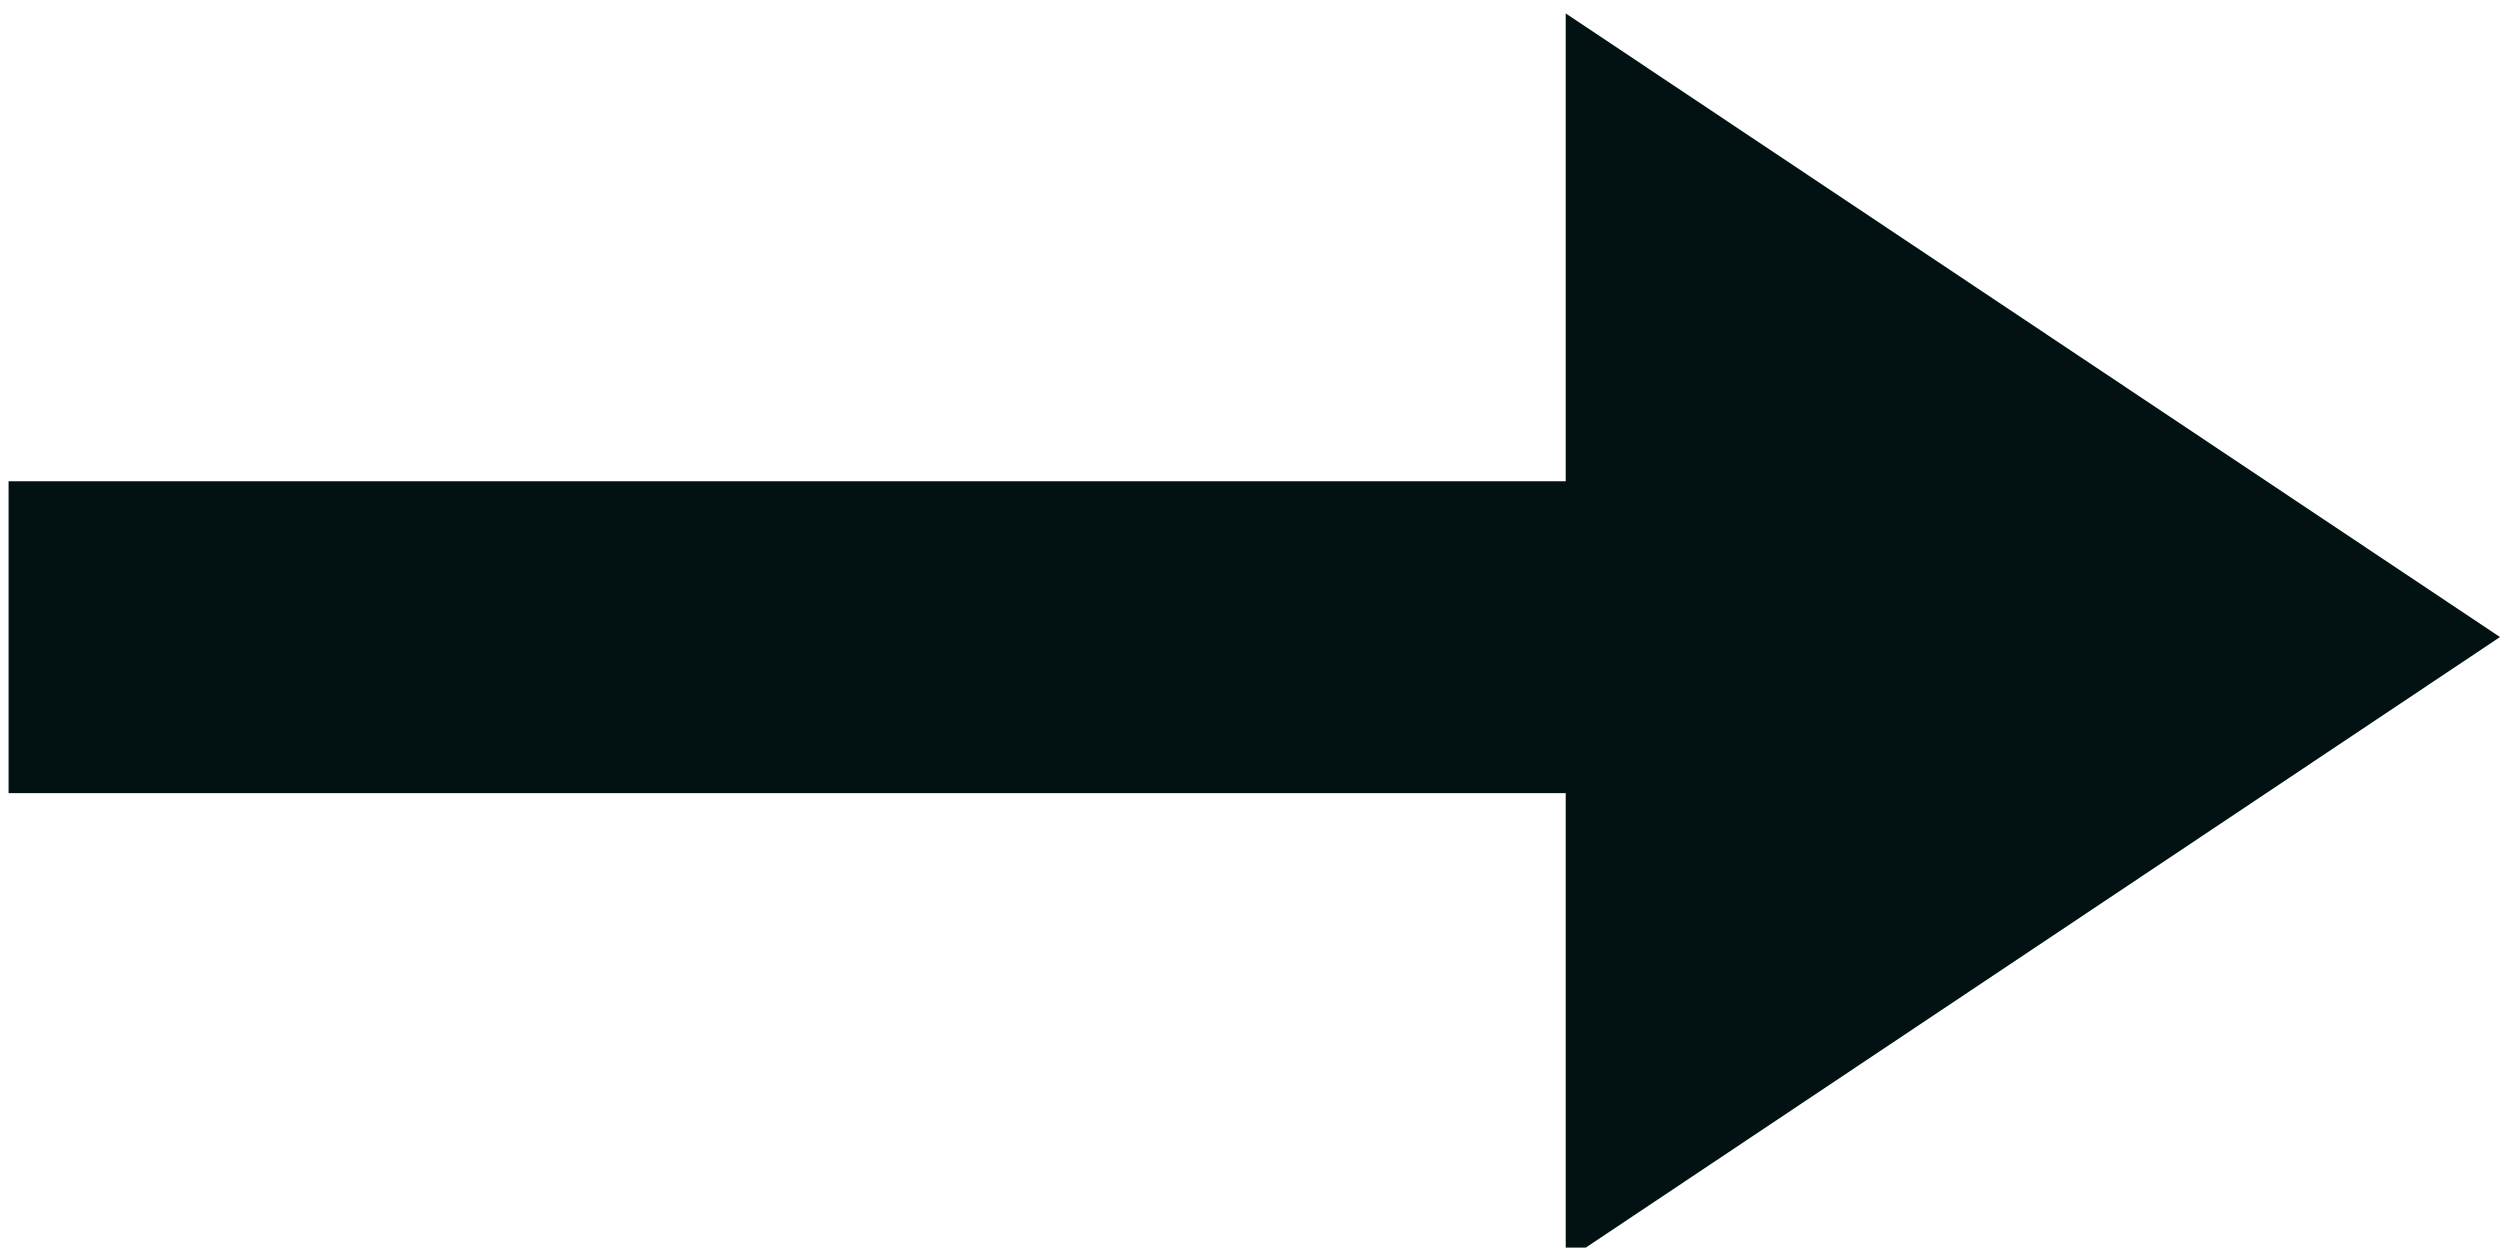 <?xml version="1.0" encoding="utf-8"?>
<!-- Generator: Adobe Illustrator 16.0.0, SVG Export Plug-In . SVG Version: 6.00 Build 0)  -->
<!DOCTYPE svg PUBLIC "-//W3C//DTD SVG 1.1//EN" "http://www.w3.org/Graphics/SVG/1.1/DTD/svg11.dtd">
<svg version="1.1" id="Arrow_1_" xmlns="http://www.w3.org/2000/svg" xmlns:xlink="http://www.w3.org/1999/xlink" x="0px" y="0px"
	 width="16.031px" height="8px" viewBox="0 0 16.031 8" enable-background="new 0 0 16.031 8" xml:space="preserve">
<g id="Arrow">
	<g>
		<polygon fill-rule="evenodd" clip-rule="evenodd" fill="#021212" points="16.031,4.085 10.04,0.086 10.04,3.086 0.055,3.086 
			0.055,5.086 10.04,5.086 10.04,8.086 		"/>
	</g>
</g>
</svg>
